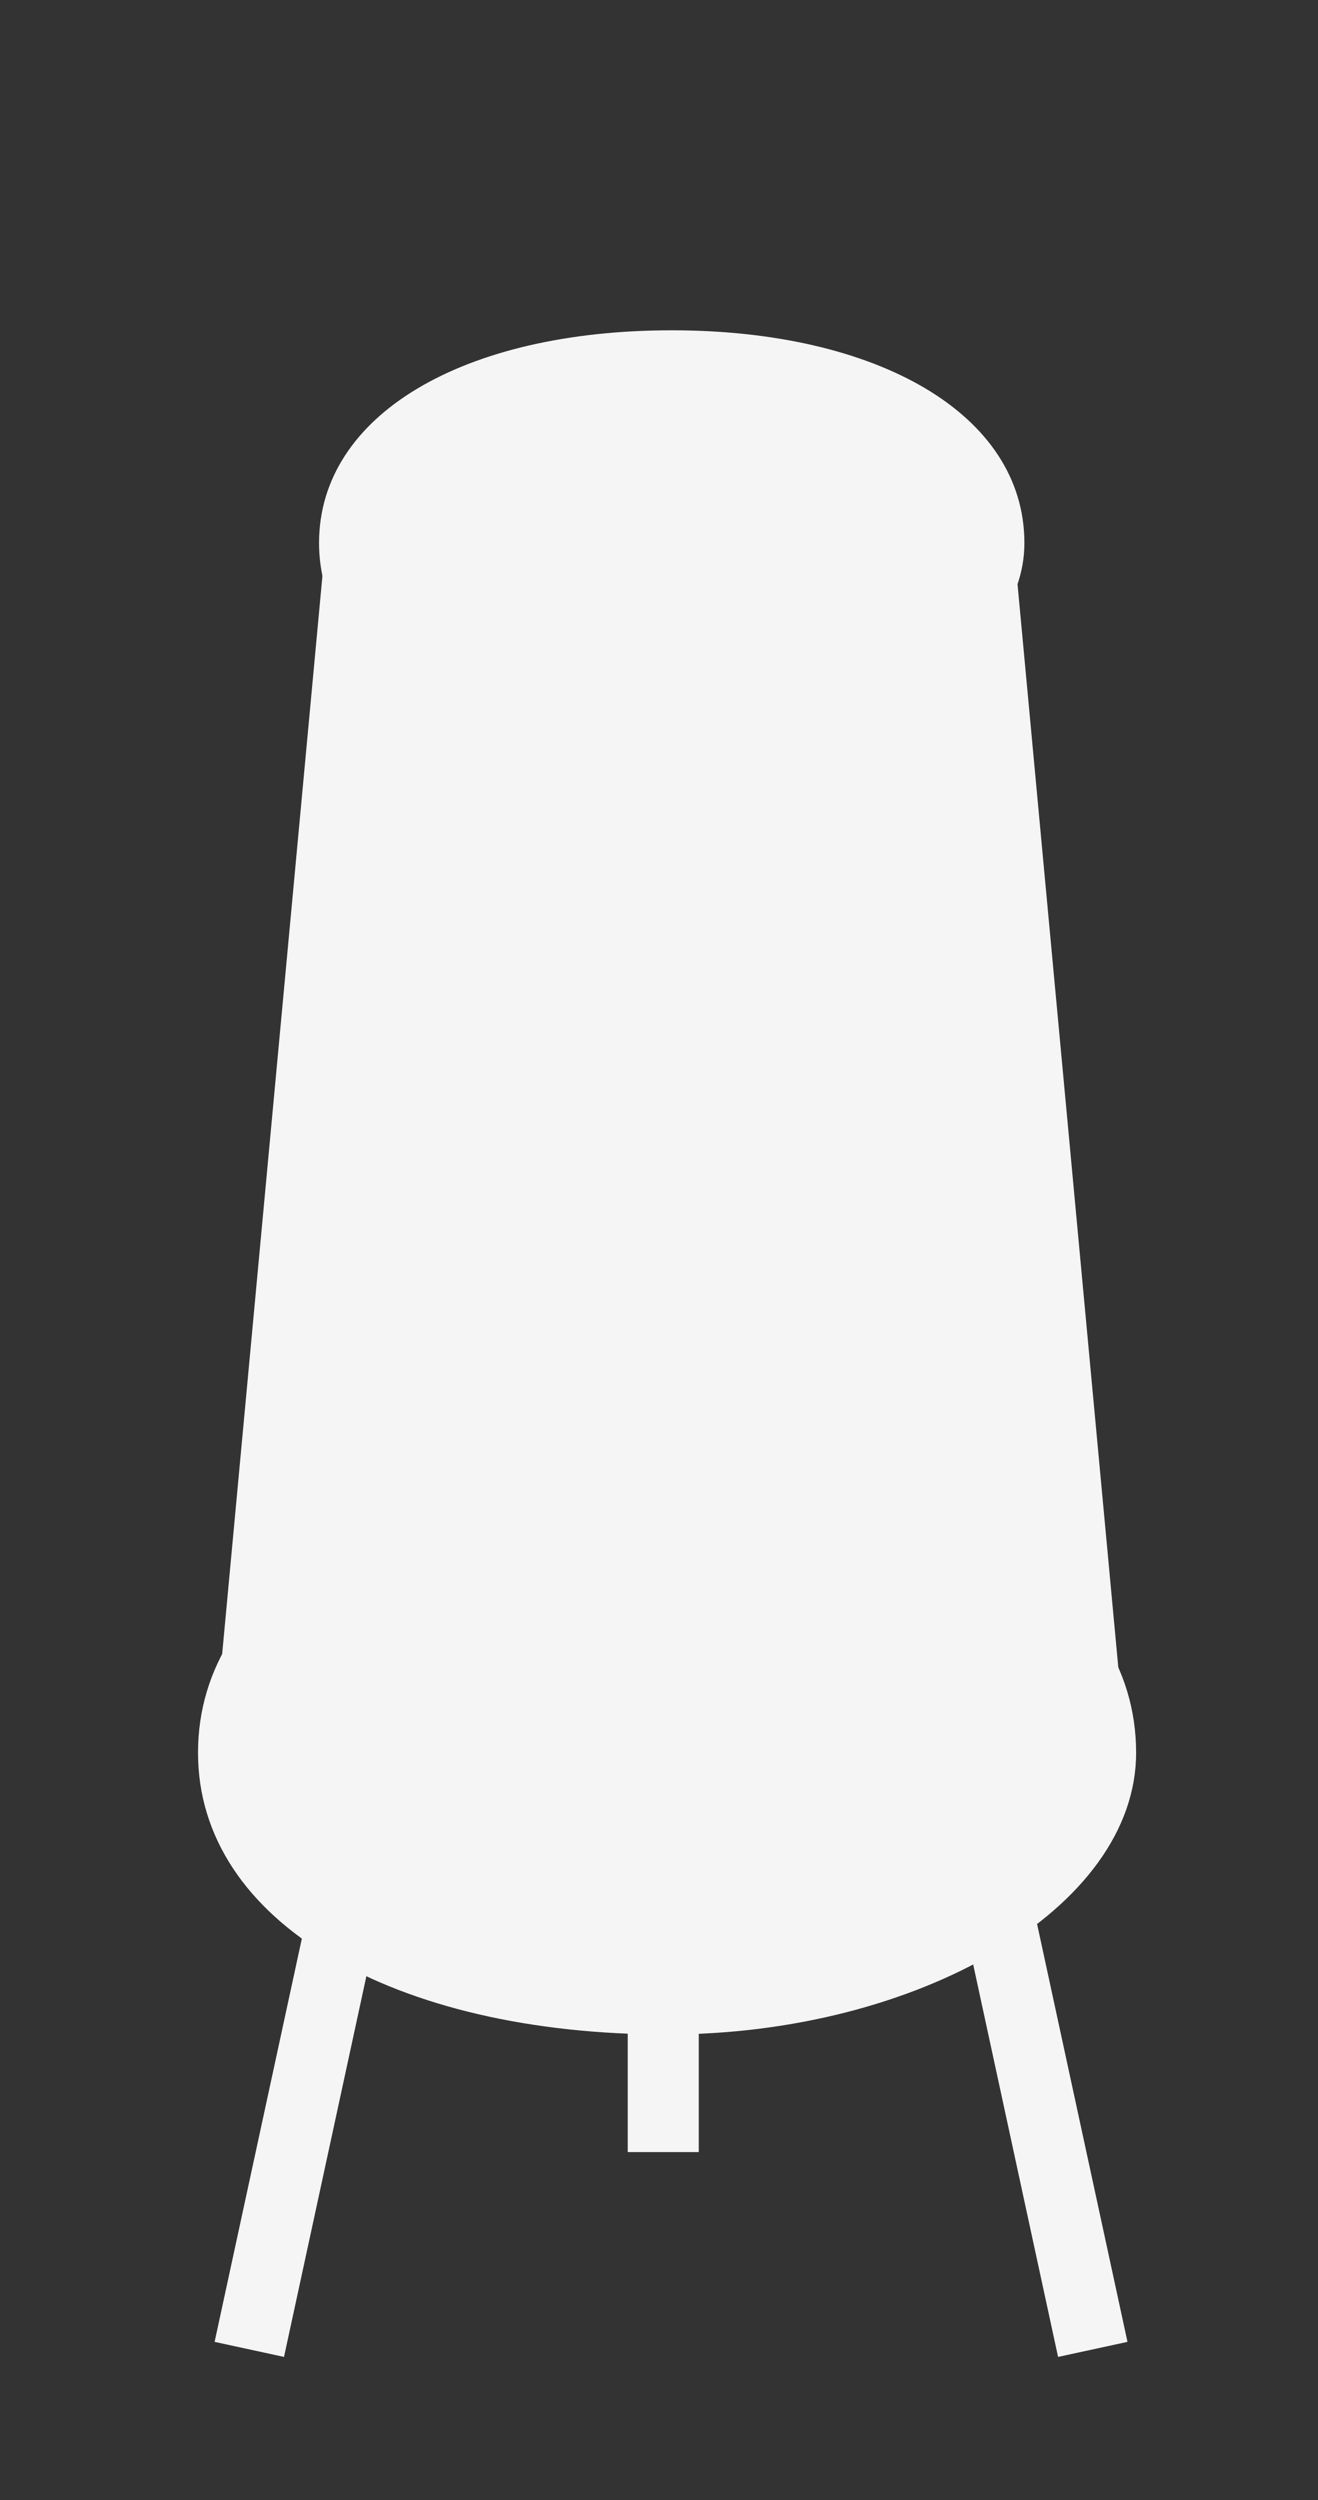 <svg width="29" height="55" viewBox="0 0 29 55" fill="none" xmlns="http://www.w3.org/2000/svg">
<rect x="0" y="0" width="29" height="55" fill="#333333" stroke="none"/>
<path d="M22 28.311H7.455L7.455 13.766H22V28.311Z" fill="#F5F5F5"/>
<path d="M22 41.123H6L6 25.123H22V41.123Z" fill="#F5F5F5"/>
<path d="M23 32.248H15.727V24.976H23V32.248Z" fill="#F5F5F5"/>
<path d="M23 38.248H15.727V30.976H23V38.248Z" fill="#F5F5F5"/>
<path d="M14.78 16.606C10.26 16.606 7.02 14.746 7.02 11.946C7.02 9.126 10.2 7.266 14.78 7.266C19.3 7.266 22.54 9.106 22.54 11.946C22.54 14.526 18.92 16.606 14.78 16.606Z" fill="#F5F5F5"/>
<path d="M14.677 44.755C8.666 44.755 4.357 42.281 4.357 38.557C4.357 34.806 8.586 32.332 14.677 32.332C20.689 32.332 24.998 34.78 24.998 38.557C24.998 41.988 20.184 44.755 14.677 44.755Z" fill="#F5F5F5"/>
<path d="M8.779 11.431L6.342 37.631L4.786 37.486L7.223 11.287L8.779 11.431Z" fill="#F5F5F5"/>
<path d="M20.688 11.431L23.125 37.631L24.681 37.486L22.243 11.287L20.688 11.431Z" fill="#F5F5F5"/>
<path d="M15.375 47.342V21.03H13.812V47.342H15.375Z" fill="#F5F5F5"/>
<path d="M4.722 51.517L10.287 25.8L11.814 26.13L6.249 51.848L4.722 51.517Z" fill="#F5F5F5"/>
<path d="M24.808 51.517L19.243 25.8L17.716 26.13L23.281 51.848L24.808 51.517Z" fill="#F5F5F5"/>
</svg>
